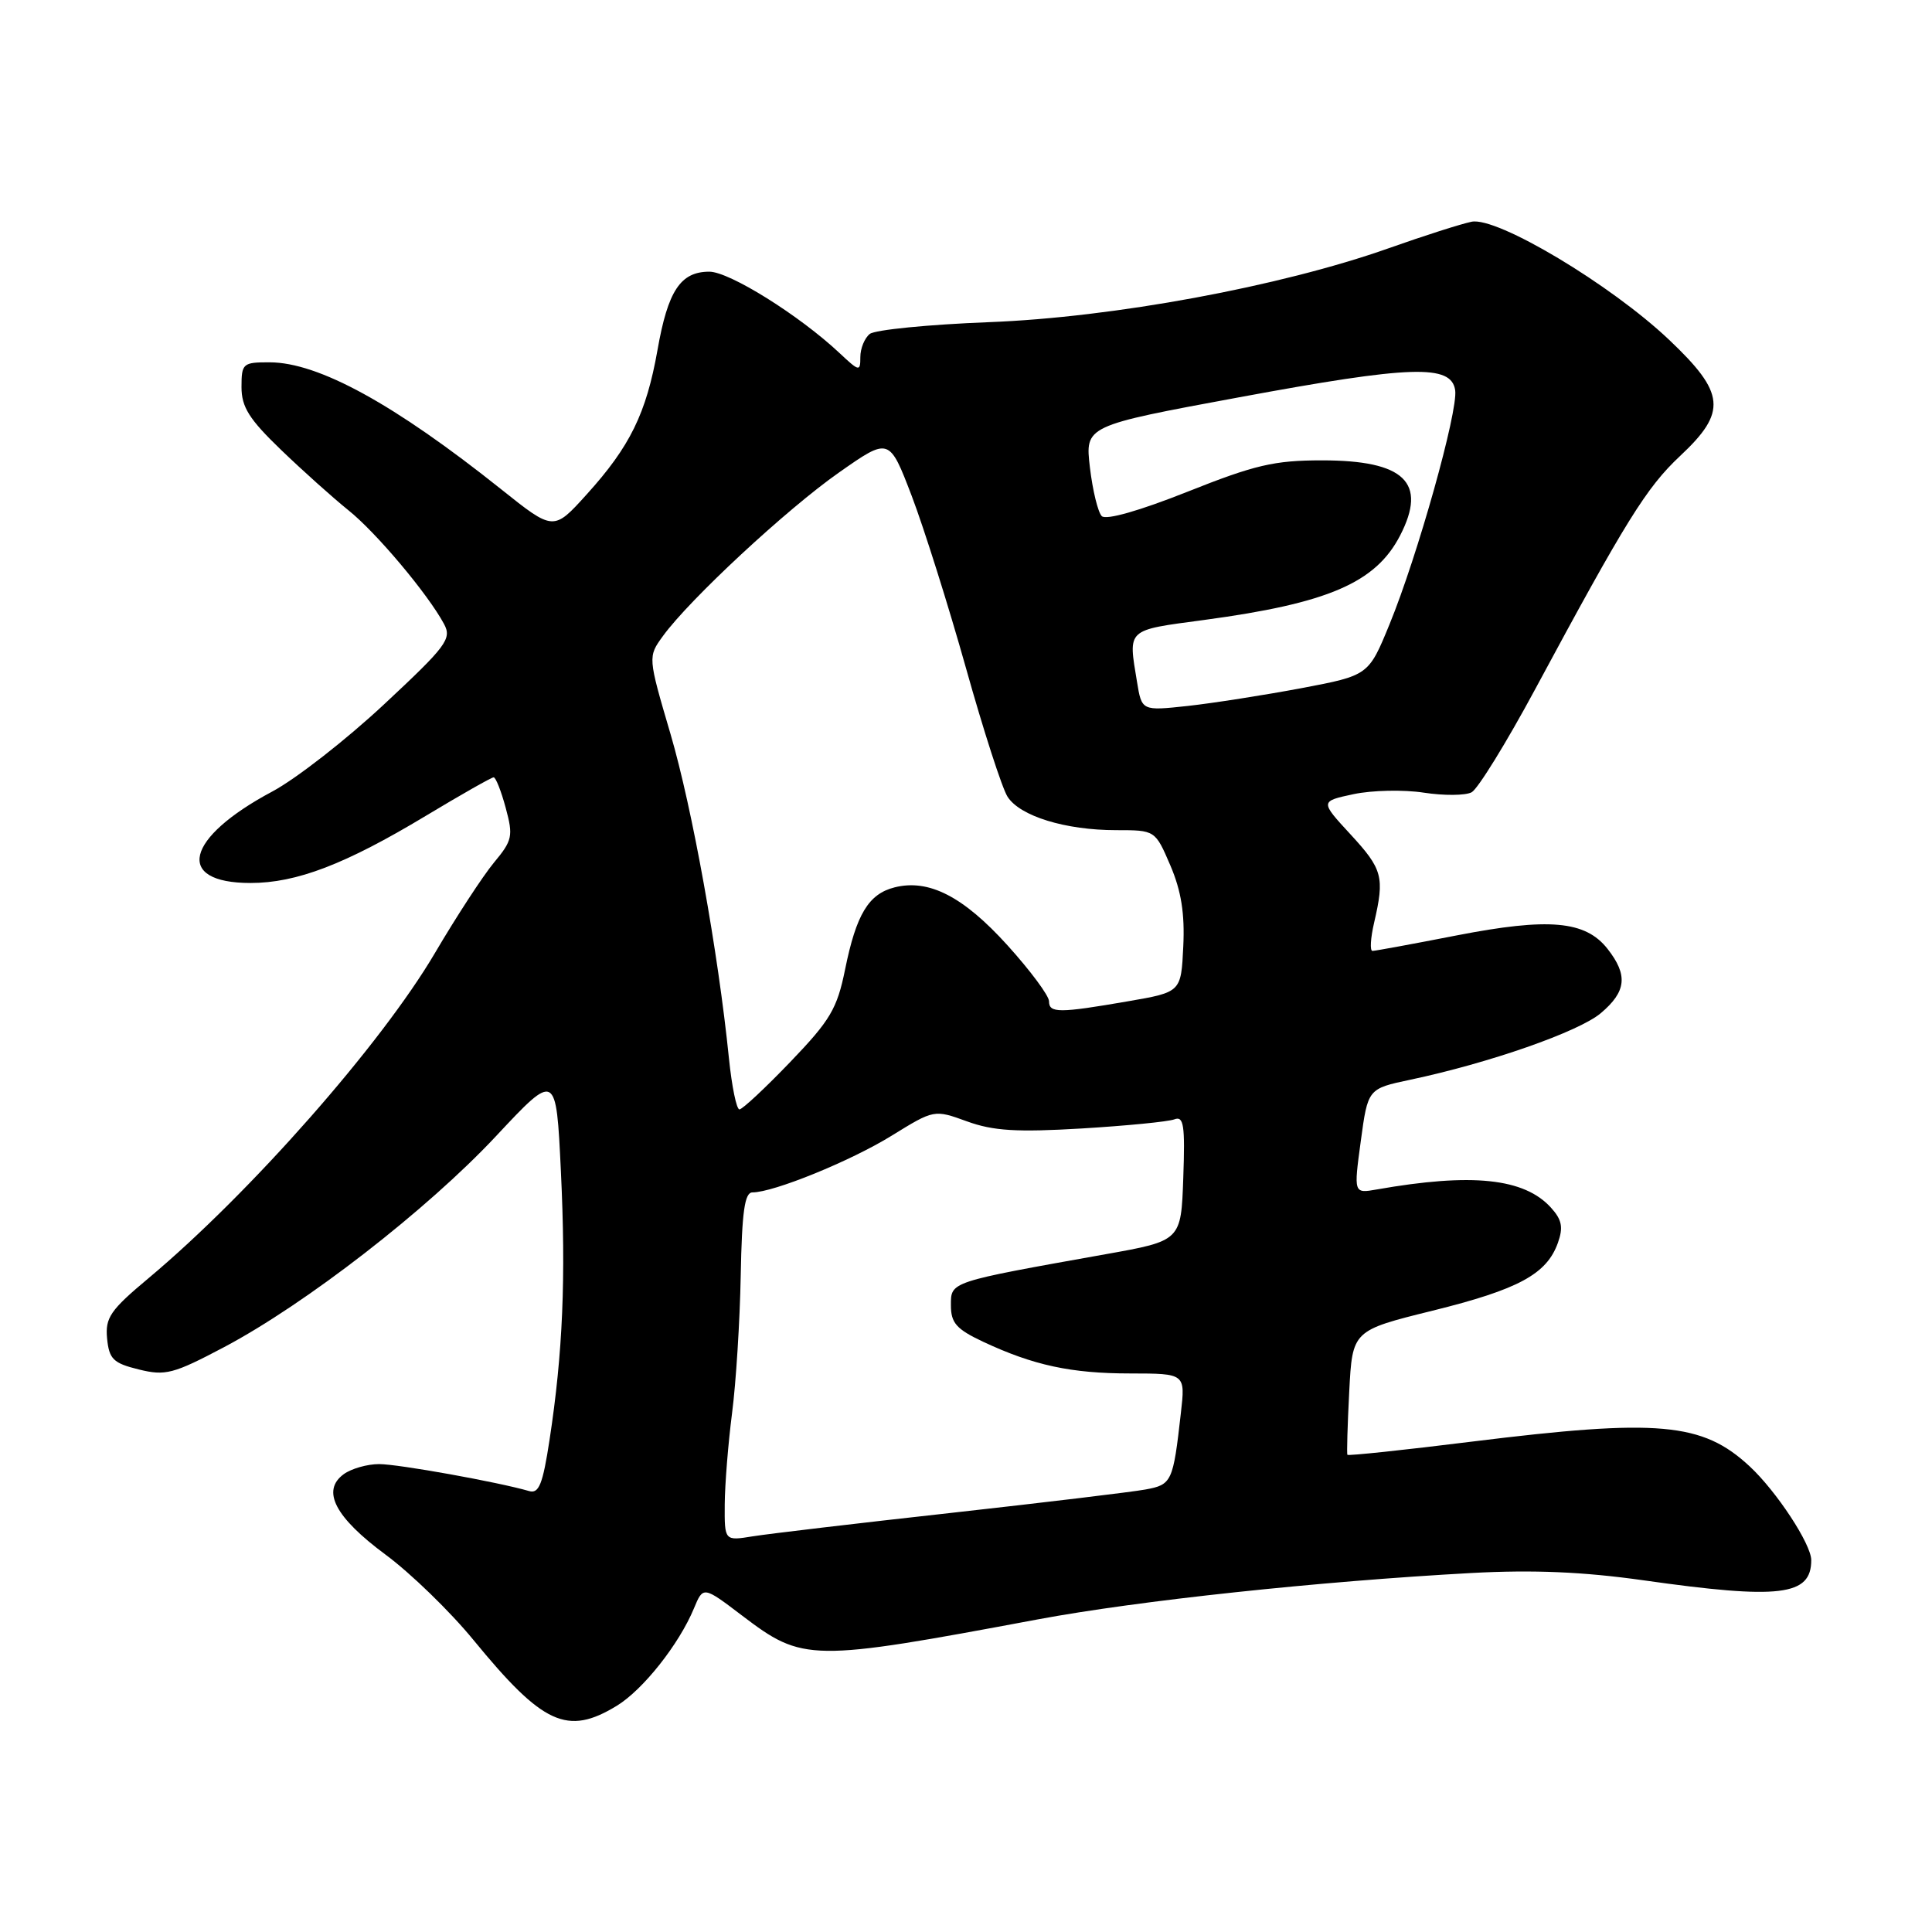 <?xml version="1.0" encoding="UTF-8" standalone="no"?>
<!DOCTYPE svg PUBLIC "-//W3C//DTD SVG 1.1//EN" "http://www.w3.org/Graphics/SVG/1.1/DTD/svg11.dtd" >
<svg xmlns="http://www.w3.org/2000/svg" xmlns:xlink="http://www.w3.org/1999/xlink" version="1.1" viewBox="0 0 256 256">
 <g >
 <path fill="currentColor"
d=" M 81.72 226.03 C 85.20 223.91 89.98 217.87 91.95 213.12 C 93.18 210.16 93.18 210.16 98.34 214.08 C 106.42 220.21 107.33 220.22 137.50 214.58 C 150.85 212.09 174.69 209.54 195.00 208.43 C 203.17 207.99 209.76 208.27 217.78 209.40 C 235.85 211.96 240.00 211.46 240.00 206.73 C 240.00 204.61 235.40 197.61 231.84 194.30 C 225.58 188.48 219.76 187.96 195.05 191.02 C 186.07 192.14 178.64 192.92 178.54 192.77 C 178.44 192.62 178.55 188.86 178.78 184.40 C 179.20 176.30 179.20 176.30 189.83 173.67 C 201.22 170.85 204.95 168.83 206.43 164.68 C 207.16 162.63 206.96 161.62 205.52 160.03 C 201.98 156.11 195.03 155.39 182.43 157.61 C 179.37 158.15 179.37 158.15 180.31 151.21 C 181.25 144.26 181.25 144.26 186.87 143.07 C 197.33 140.86 209.19 136.71 212.10 134.26 C 215.51 131.39 215.74 129.21 213.00 125.72 C 210.07 122.00 205.24 121.57 193.00 123.95 C 187.22 125.08 182.21 126.00 181.86 126.00 C 181.50 126.00 181.60 124.31 182.08 122.25 C 183.48 116.21 183.21 115.18 178.96 110.57 C 174.91 106.18 174.91 106.18 179.35 105.23 C 181.80 104.71 185.98 104.62 188.65 105.03 C 191.32 105.44 194.18 105.42 195.00 104.98 C 195.82 104.54 199.61 98.40 203.41 91.34 C 215.46 68.95 218.16 64.60 222.63 60.41 C 228.86 54.58 228.62 52.09 221.17 45.03 C 213.44 37.70 198.38 28.70 195.00 29.38 C 193.62 29.66 188.67 31.24 183.99 32.90 C 169.65 37.97 147.51 42.06 131.00 42.69 C 123.03 43.00 115.94 43.70 115.25 44.25 C 114.56 44.80 114.00 46.17 114.00 47.31 C 114.00 49.27 113.86 49.24 111.25 46.79 C 105.94 41.80 96.66 36.00 93.99 36.00 C 90.17 36.00 88.50 38.52 87.12 46.39 C 85.63 54.78 83.48 59.17 77.74 65.51 C 73.35 70.37 73.35 70.37 66.42 64.84 C 52.26 53.54 42.21 48.03 35.75 48.01 C 32.18 48.00 32.00 48.15 32.00 51.28 C 32.00 53.94 33.01 55.54 37.25 59.62 C 40.14 62.40 44.14 65.98 46.14 67.59 C 49.83 70.53 56.72 78.73 58.84 82.69 C 59.89 84.65 59.18 85.60 50.88 93.34 C 45.87 98.02 39.21 103.21 36.08 104.88 C 24.52 111.04 23.10 117.00 33.19 117.00 C 39.30 117.00 45.74 114.53 56.41 108.11 C 61.08 105.30 65.13 103.00 65.41 103.00 C 65.69 103.00 66.41 104.82 67.01 107.05 C 68.02 110.78 67.90 111.36 65.45 114.30 C 63.99 116.06 60.48 121.44 57.65 126.25 C 50.53 138.36 33.18 158.06 19.69 169.36 C 14.60 173.61 13.93 174.60 14.19 177.36 C 14.46 180.09 15.01 180.63 18.39 181.46 C 21.91 182.33 22.96 182.06 29.68 178.51 C 40.51 172.78 56.60 160.30 65.72 150.55 C 73.69 142.03 73.69 142.03 74.32 155.17 C 75.00 169.30 74.58 179.25 72.82 190.77 C 71.92 196.68 71.41 197.96 70.10 197.57 C 66.00 196.38 52.79 194.00 50.23 194.00 C 48.67 194.00 46.55 194.60 45.54 195.34 C 42.56 197.52 44.39 201.04 51.09 206.00 C 54.43 208.47 59.67 213.56 62.73 217.30 C 71.94 228.54 75.17 230.02 81.72 226.03 Z  M 96.03 199.34 C 96.05 196.68 96.49 191.24 97.00 187.26 C 97.52 183.28 98.04 175.06 98.15 169.01 C 98.31 160.56 98.67 158.00 99.70 158.00 C 102.50 158.00 112.72 153.84 118.14 150.49 C 123.78 147.01 123.78 147.01 128.14 148.59 C 131.60 149.85 134.73 150.04 143.32 149.53 C 149.27 149.17 154.80 148.63 155.61 148.32 C 156.85 147.84 157.04 149.08 156.79 156.08 C 156.50 164.41 156.50 164.41 146.50 166.19 C 125.73 169.90 126.00 169.81 126.00 172.96 C 126.00 175.30 126.73 176.12 130.25 177.78 C 136.92 180.91 141.92 181.99 149.78 181.99 C 157.07 182.00 157.07 182.00 156.47 187.25 C 155.44 196.37 155.28 196.73 151.76 197.37 C 149.97 197.70 138.38 199.09 126.00 200.47 C 113.62 201.84 101.81 203.24 99.75 203.57 C 96.00 204.18 96.00 204.18 96.03 199.34 Z  M 96.59 140.25 C 95.15 126.07 91.73 107.10 88.85 97.27 C 85.84 87.03 85.84 87.03 87.85 84.27 C 91.35 79.44 104.26 67.45 111.17 62.61 C 117.83 57.94 117.83 57.94 120.81 65.72 C 122.44 70.00 125.67 80.25 127.99 88.50 C 130.30 96.75 132.78 104.43 133.50 105.56 C 135.13 108.14 141.16 110.00 147.90 110.00 C 153.07 110.00 153.07 110.00 155.08 114.68 C 156.52 118.05 157.00 121.06 156.79 125.41 C 156.50 131.46 156.50 131.46 149.50 132.67 C 140.31 134.26 139.00 134.26 139.00 132.67 C 139.00 131.94 136.52 128.60 133.48 125.24 C 127.63 118.78 123.07 116.44 118.54 117.58 C 115.09 118.45 113.46 121.15 111.98 128.45 C 110.92 133.67 110.02 135.19 104.73 140.70 C 101.40 144.17 98.37 147.00 97.98 147.00 C 97.59 147.00 96.97 143.96 96.59 140.25 Z  M 150.66 90.35 C 149.49 83.25 149.17 83.54 159.54 82.15 C 175.97 79.94 182.28 77.23 185.52 70.96 C 189.15 63.93 186.11 61.00 175.17 61.00 C 168.84 61.00 166.28 61.60 157.34 65.16 C 151.00 67.68 146.55 68.95 145.99 68.39 C 145.49 67.89 144.78 64.99 144.42 61.95 C 143.77 56.42 143.77 56.42 164.21 52.64 C 187.05 48.41 192.32 48.24 192.82 51.72 C 193.21 54.50 187.84 73.65 184.12 82.72 C 181.34 89.50 181.34 89.50 172.42 91.19 C 167.51 92.11 160.75 93.17 157.40 93.54 C 151.29 94.20 151.29 94.20 150.66 90.35 Z "/>
</g>
</svg>
